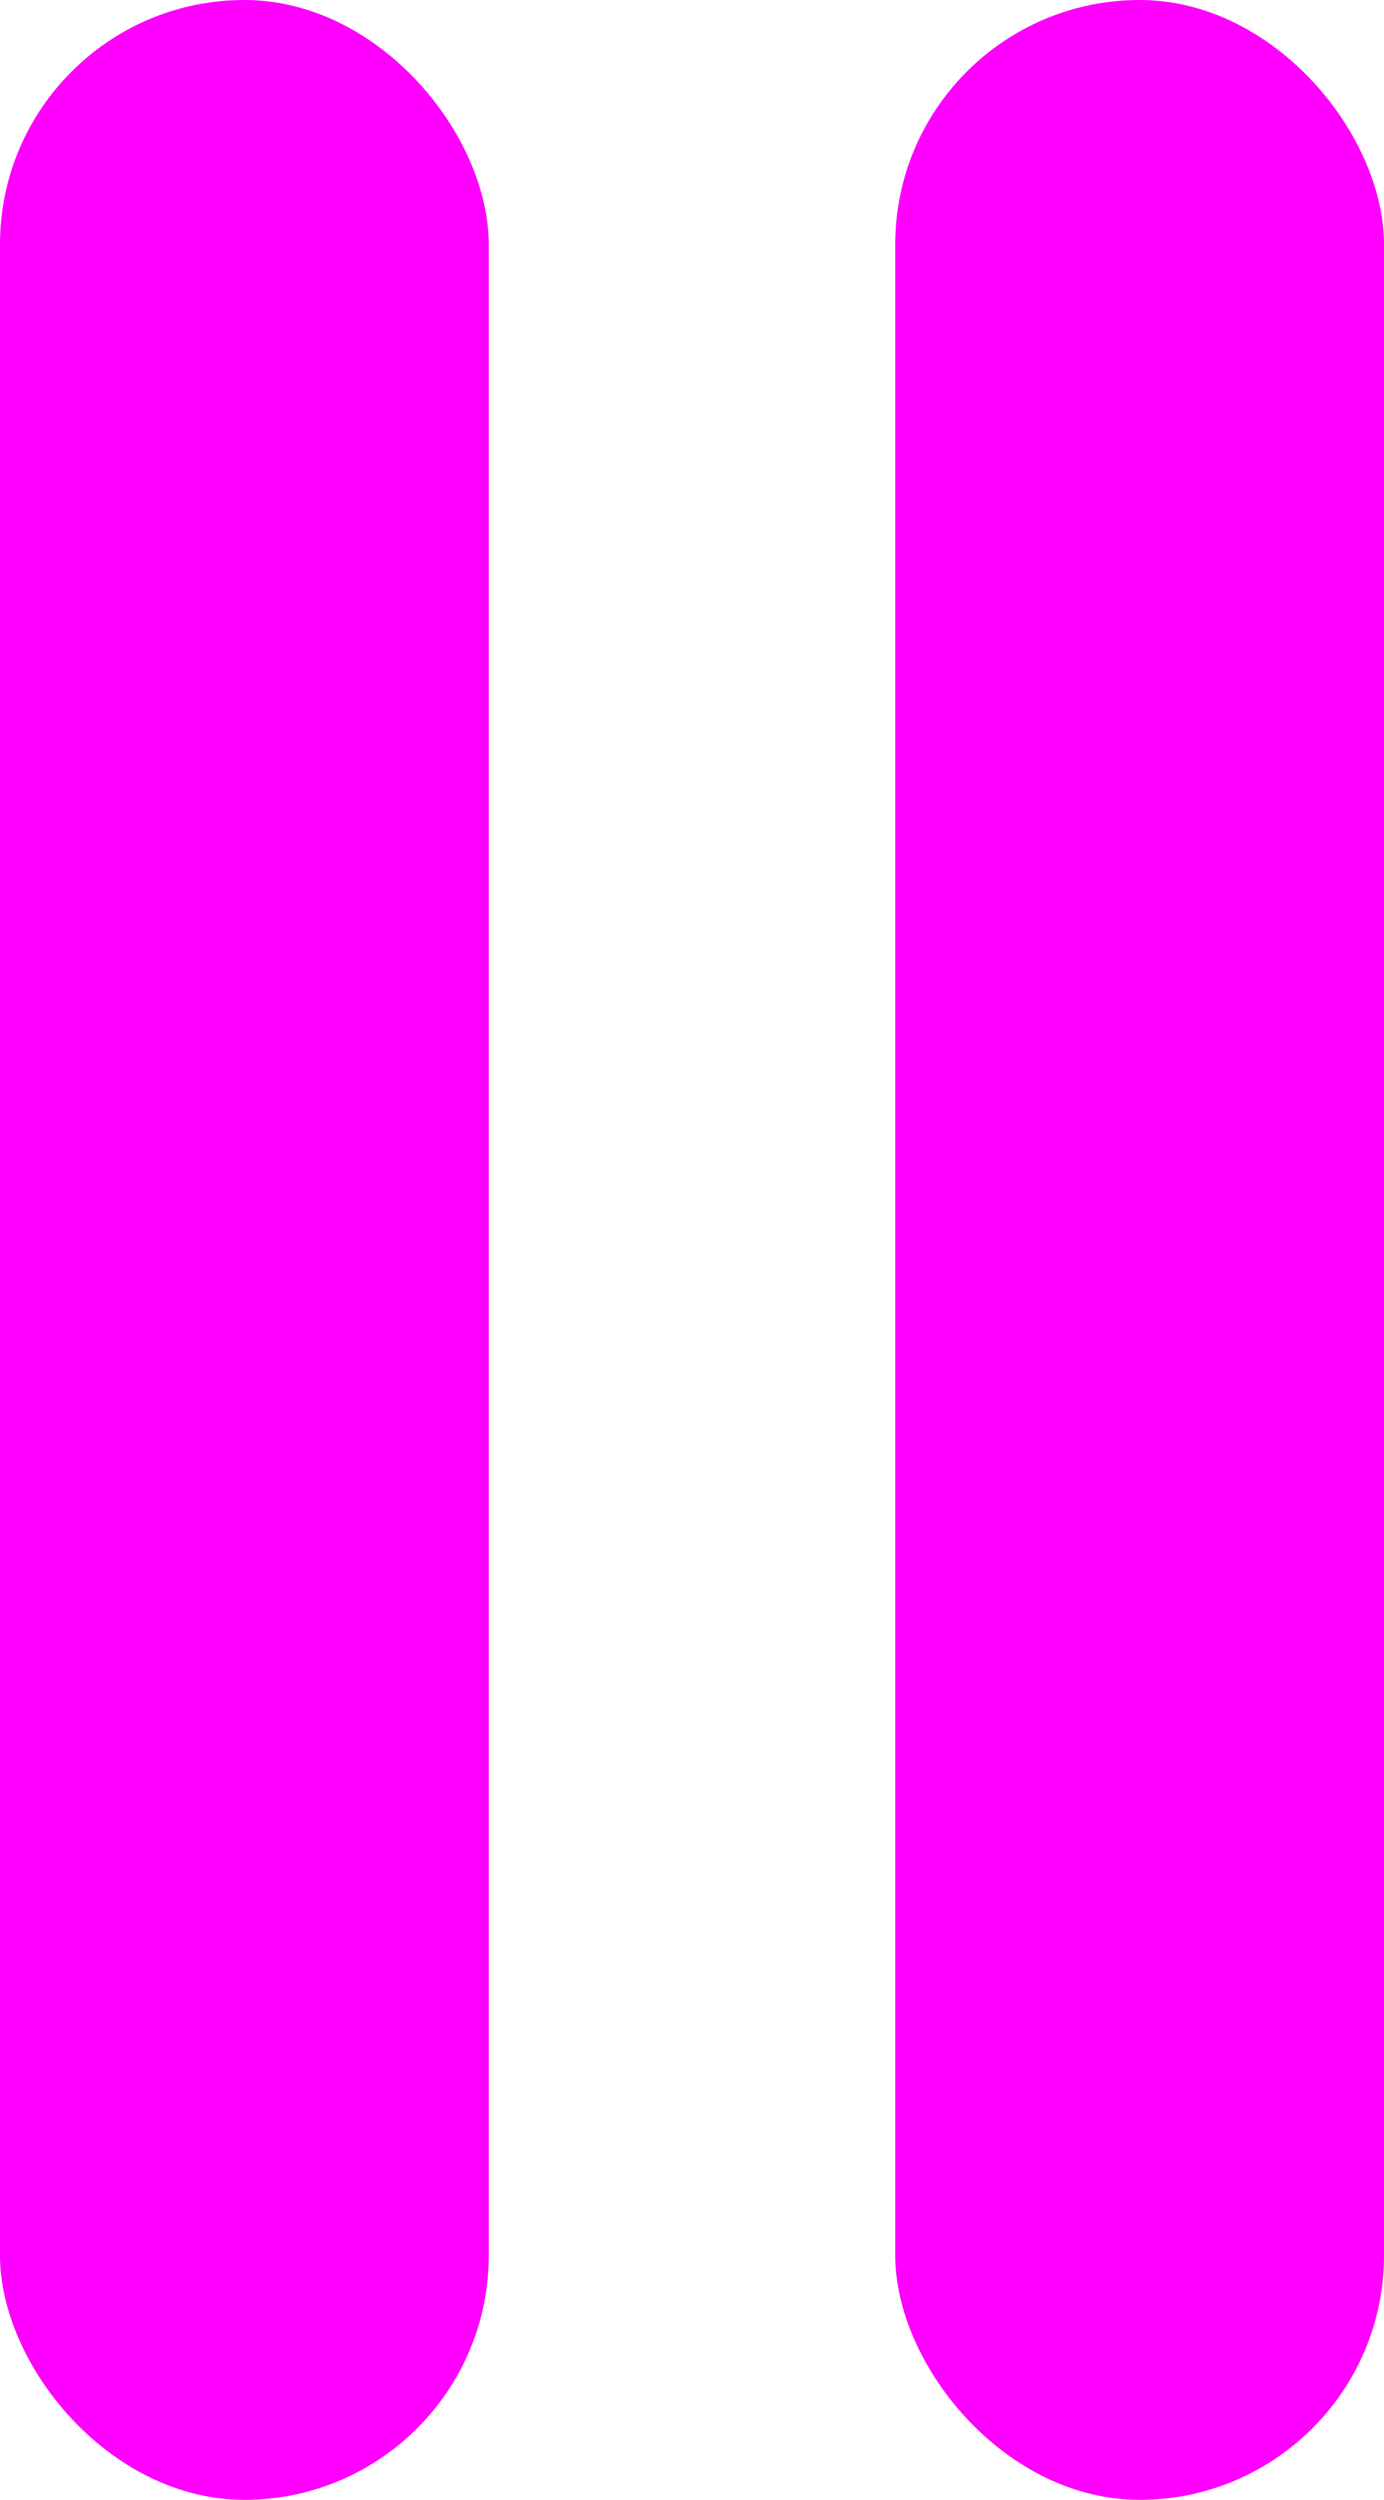 <svg id="Livello_1" data-name="Livello 1" xmlns="http://www.w3.org/2000/svg" viewBox="0 0 17.67 31.91"><title>pause</title><rect width="6.24" height="31.91" rx="3.12" ry="3.12" style="fill:#f0f"/><rect x="11.43" width="6.24" height="31.91" rx="3.12" ry="3.12" style="fill:#f0f"/></svg>